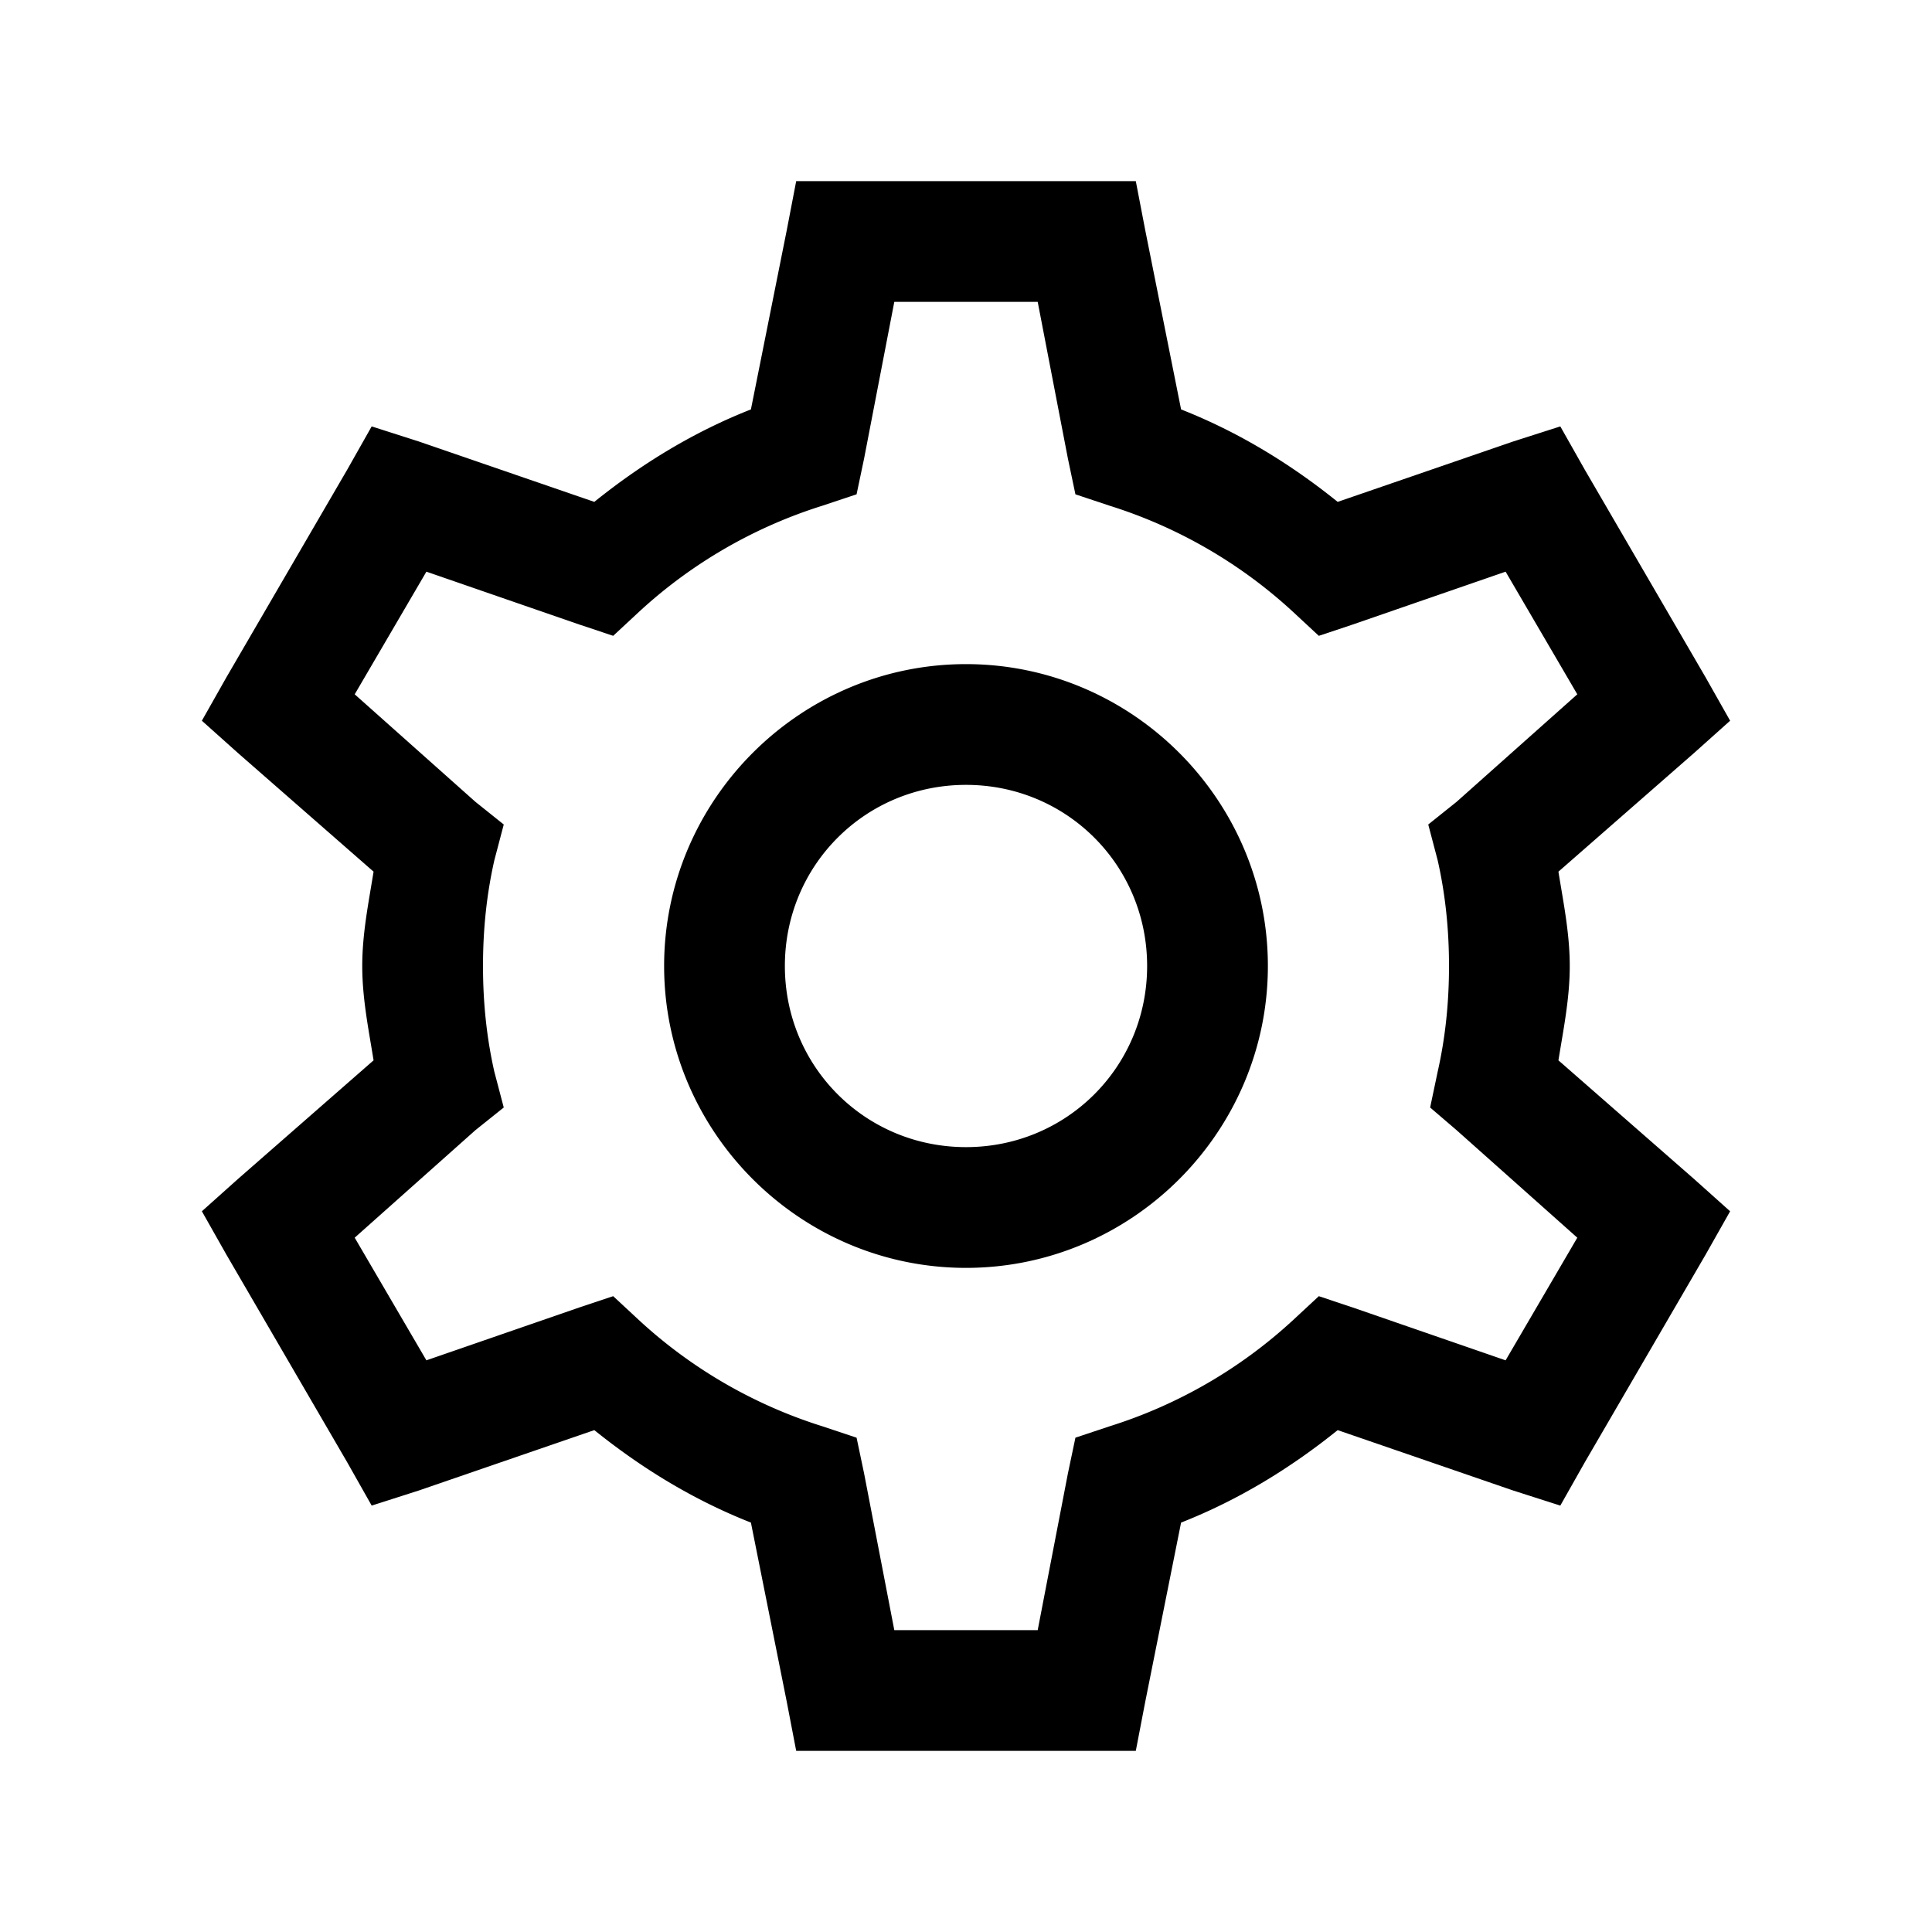 <svg xmlns="http://www.w3.org/2000/svg" width="32" height="32" viewBox="0 0 224 224">
    <g fill="none" stroke-miterlimit="10" font-family="none" font-weight="none" font-size="none" text-anchor="none" style="mix-blend-mode:normal">
        <path d="M0 224V0h224v224z"/>
        <path d="M92.313 21l-1.094 5.688-4.156 20.78c-6.672 2.626-12.688 6.317-18.157 10.72l-20.344-7-5.468-1.75-2.844 5.03-14 24.063-2.844 5.031 4.157 3.72 15.75 13.78C42.737 104.645 42 108.228 42 112c0 3.773.738 7.355 1.313 10.938l-15.75 13.78-4.157 3.72 2.844 5.03 14 24.063 2.844 5.031 5.468-1.75 20.344-7c5.469 4.403 11.485 8.094 18.156 10.72l4.157 20.78L92.313 203h39.374l1.094-5.688 4.156-20.78c6.672-2.626 12.688-6.317 18.157-10.72l20.344 7 5.468 1.75 2.844-5.03 14-24.063 2.844-5.031-4.156-3.72-15.75-13.78c.574-3.583 1.312-7.165 1.312-10.938 0-3.773-.738-7.355-1.313-10.938l15.75-13.78 4.157-3.72-2.844-5.03-14-24.063-2.844-5.032-5.469 1.75-20.343 7c-5.469-4.402-11.485-8.093-18.156-10.718l-4.157-20.782L131.687 21zm11.374 14h16.626l3.5 18.156.874 4.157 3.938 1.312a56.117 56.117 0 0 1 21.219 12.25l3.062 2.844 3.938-1.313 17.719-6.125 8.312 14.219-14 12.469-3.281 2.625 1.094 4.156c.902 3.992 1.312 8.066 1.312 12.25 0 4.184-.41 8.258-1.313 12.25l-.875 4.156 3.063 2.625 14 12.469-8.313 14.219-17.718-6.125-3.938-1.313-3.062 2.844a56.117 56.117 0 0 1-21.219 12.25l-3.938 1.313-.874 4.156-3.5 18.156h-16.626l-3.5-18.156-.874-4.156-3.938-1.313a56.117 56.117 0 0 1-21.219-12.25l-3.062-2.844-3.938 1.313-17.719 6.125-8.312-14.219 14-12.469 3.281-2.625-1.093-4.156C56.41 120.258 56 116.184 56 112c0-4.184.41-8.258 1.313-12.25l1.093-4.156-3.281-2.625-14-12.469 8.313-14.219 17.718 6.125 3.938 1.313 3.062-2.844a56.117 56.117 0 0 1 21.219-12.25l3.938-1.313.874-4.156zM112 77c-19.25 0-35 15.75-35 35s15.75 35 35 35 35-15.75 35-35-15.75-35-35-35zm0 14c11.676 0 21 9.324 21 21s-9.324 21-21 21-21-9.324-21-21 9.324-21 21-21z" fill="#000"/>
    </g>
</svg>
